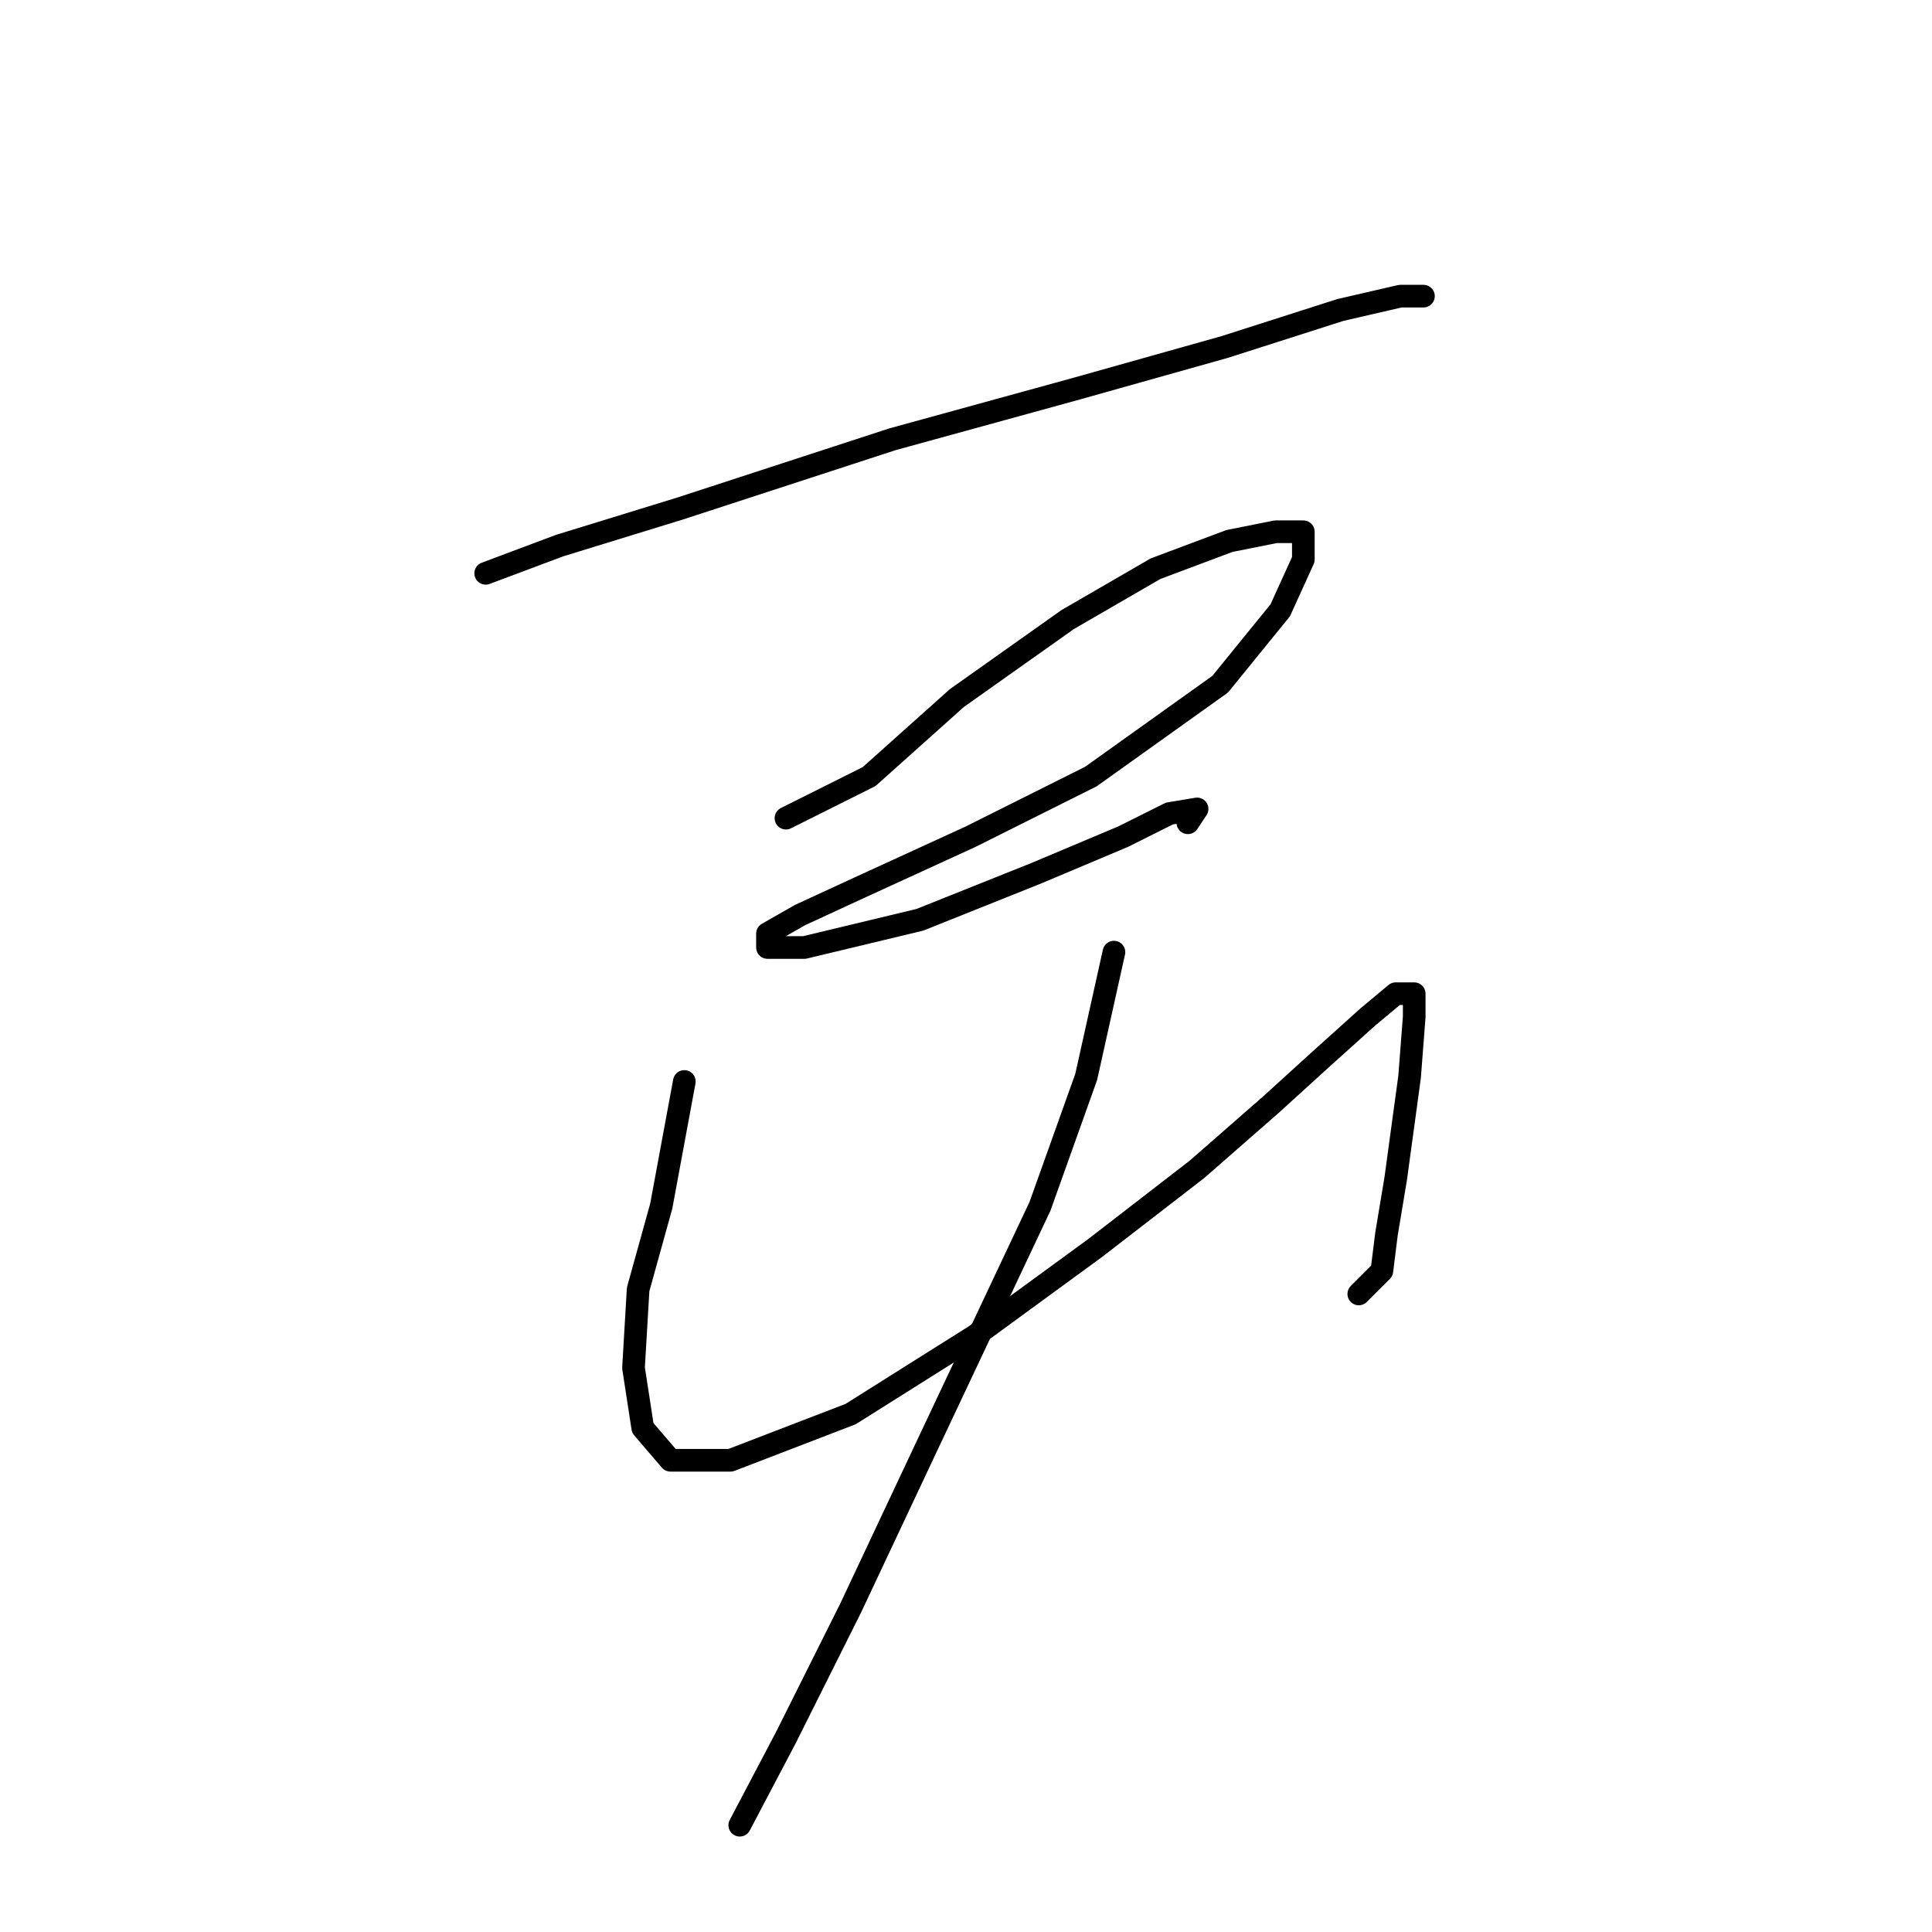 <?xml version="1.0" standalone="no"?>
    <svg width="256" height="256" xmlns="http://www.w3.org/2000/svg" version="1.1">
    <polyline stroke="black" stroke-width="3" stroke-linecap="round" fill="transparent" stroke-linejoin="round" points="64.356 75.968 74.149 72.295 90.064 67.398 118.222 58.216 142.706 51.483 162.294 45.974 177.597 41.077 185.554 39.241 188.615 39.241 188.615 39.241 " />
        <polyline stroke="black" stroke-width="3" stroke-linecap="round" fill="transparent" stroke-linejoin="round" points="104.143 108.41 115.161 102.901 126.791 92.495 141.482 82.089 153.112 75.356 162.906 71.683 169.027 70.459 172.7 70.459 172.7 74.131 169.639 80.865 161.682 90.658 144.543 102.901 128.628 110.858 113.937 117.591 105.979 121.264 101.695 123.713 101.695 125.549 106.591 125.549 121.894 121.876 137.197 115.755 148.827 110.858 154.948 107.798 158.621 107.186 157.397 109.022 157.397 109.022 " />
        <polyline stroke="black" stroke-width="3" stroke-linecap="round" fill="transparent" stroke-linejoin="round" points="90.677 143.3 87.616 159.827 84.555 170.845 83.943 181.251 85.168 189.209 88.84 193.494 96.798 193.494 112.713 187.372 129.24 176.966 145.155 165.336 158.621 154.93 168.415 146.361 175.148 140.24 181.269 134.731 184.942 131.67 187.39 131.67 187.39 134.731 186.778 142.688 184.942 156.155 183.718 163.5 183.106 168.397 180.045 171.457 180.045 171.457 " />
        <polyline stroke="black" stroke-width="3" stroke-linecap="round" fill="transparent" stroke-linejoin="round" points="147.603 126.161 143.93 142.688 137.809 159.827 122.506 192.269 112.713 213.081 104.143 230.22 98.022 241.85 98.022 241.85 " />
        </svg>